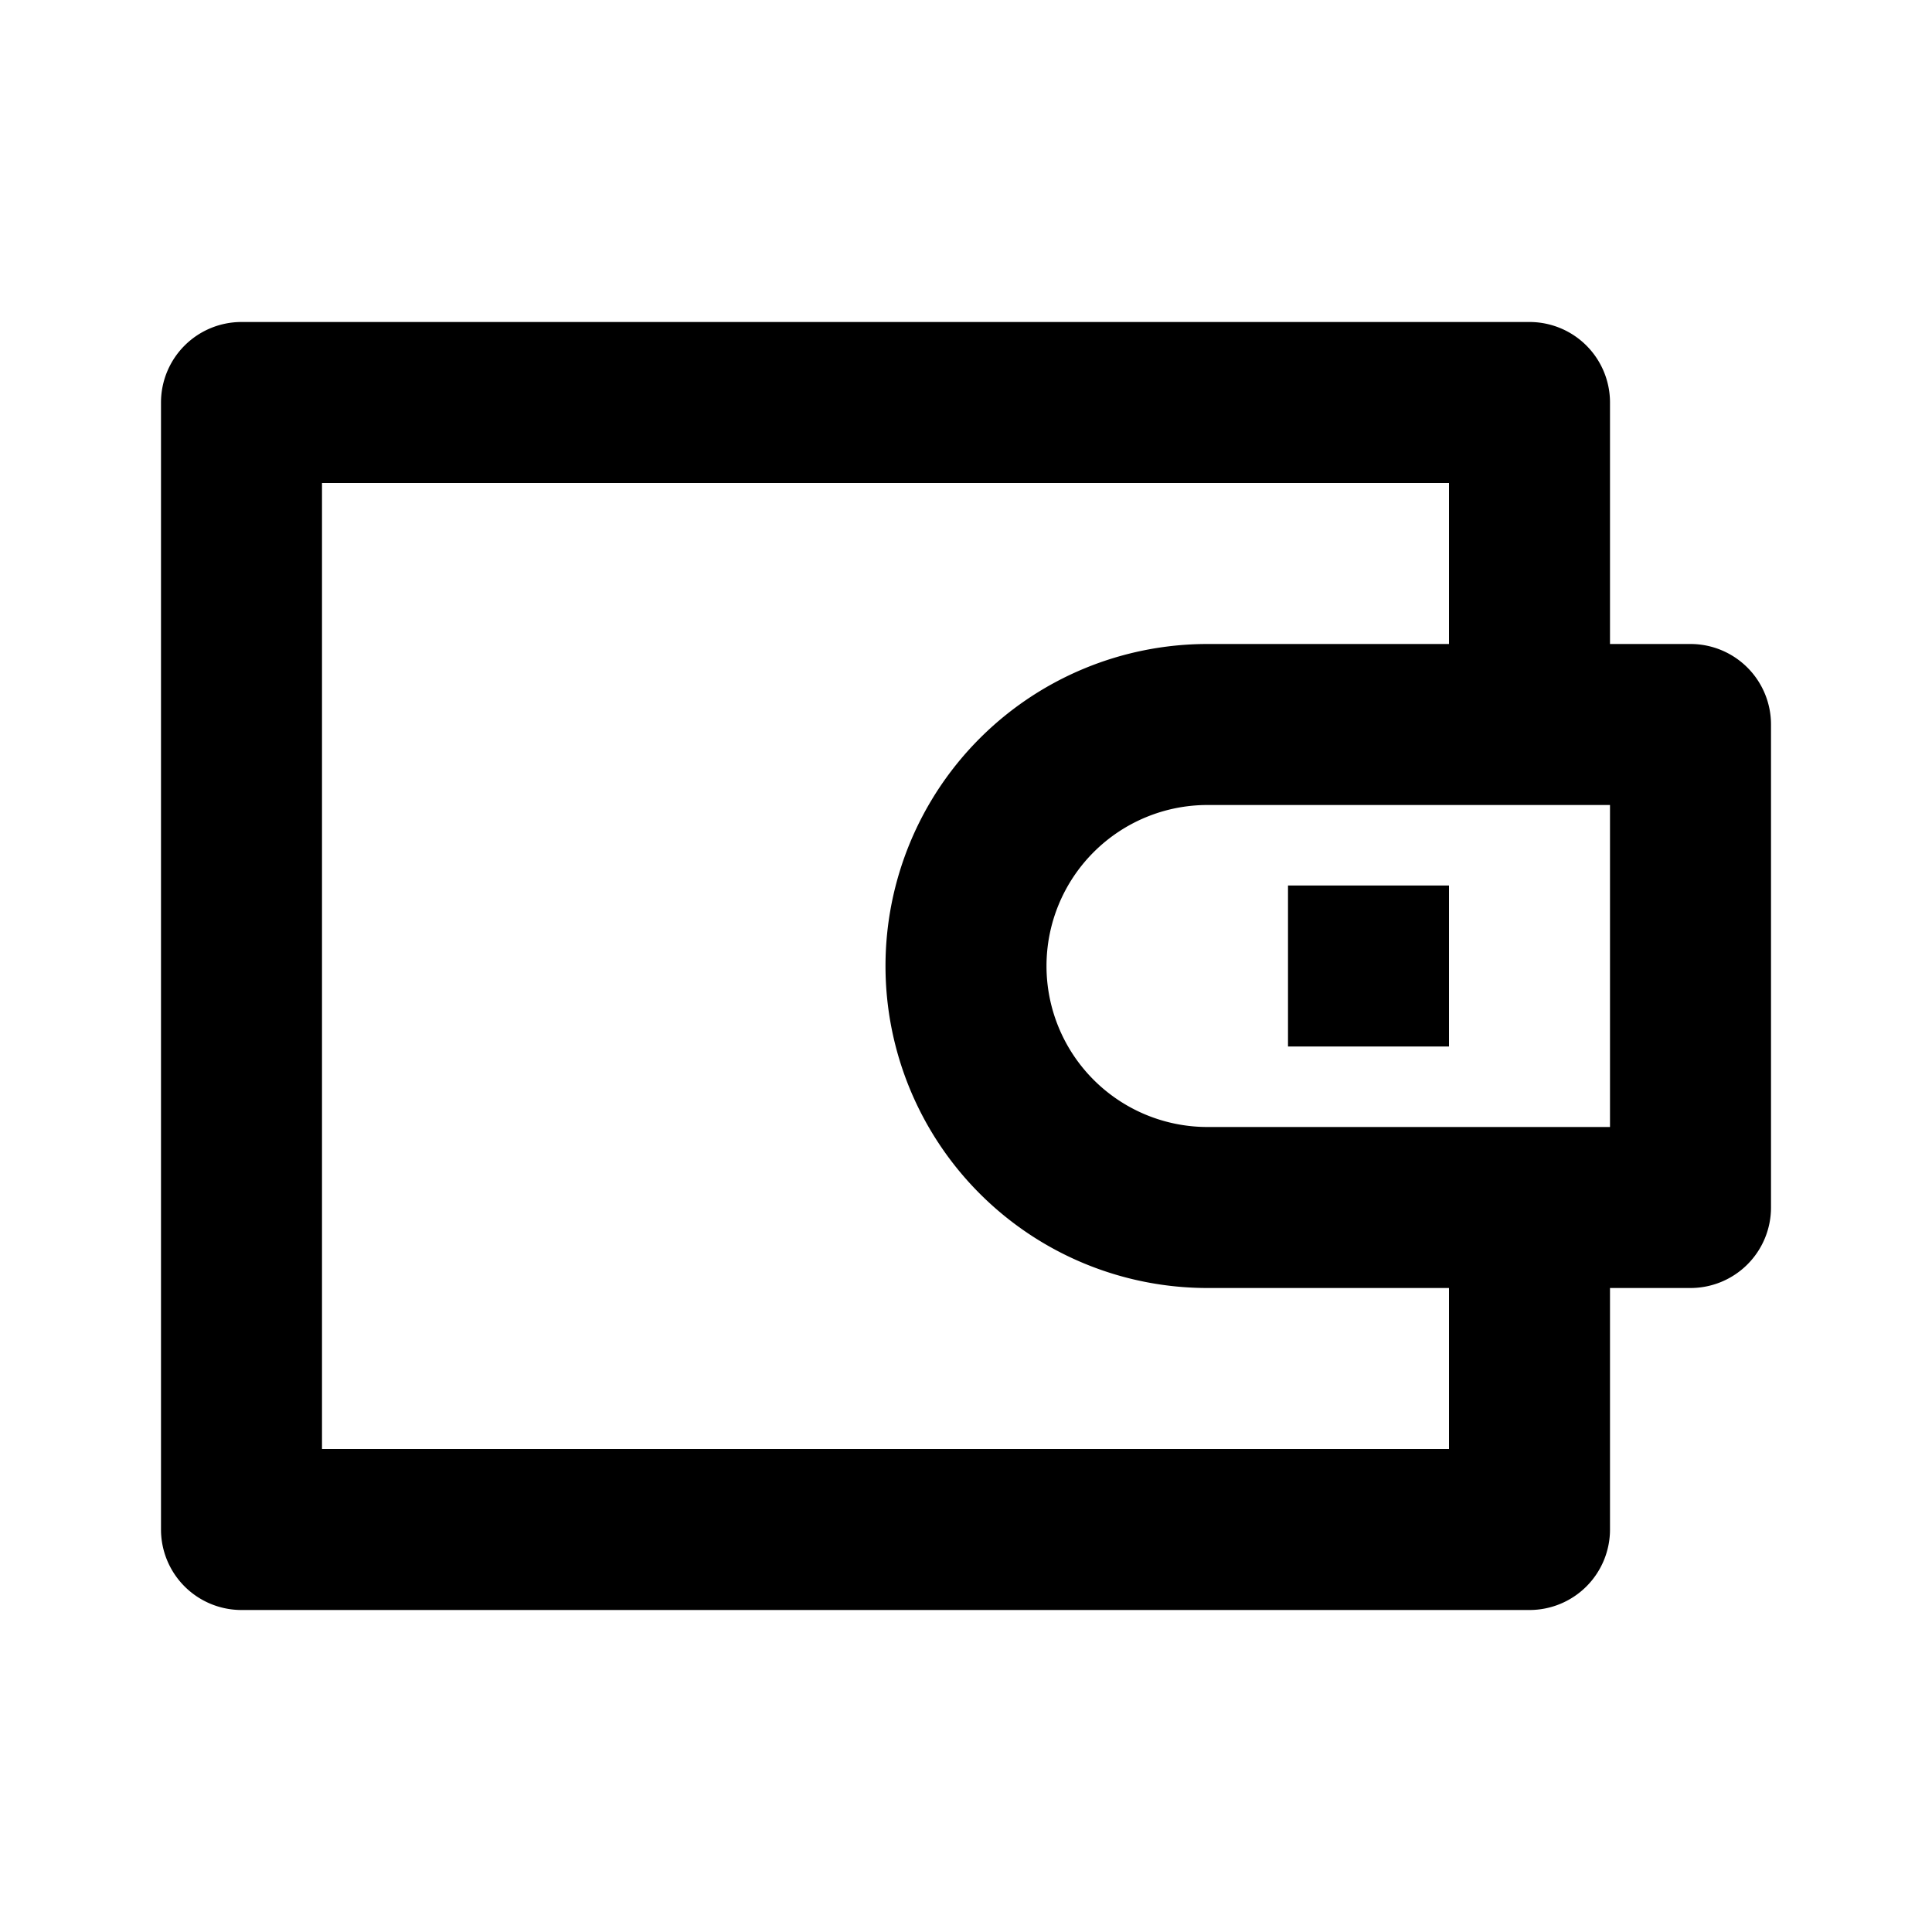 <svg xmlns="http://www.w3.org/2000/svg" width="24" height="24" fill="currentColor" viewBox="0 0 24 24">
  <path d="M18 11h-2v2h2v-2z"/>
  <path fill-rule="evenodd" d="M20 19v-3h1a1 1 0 001-1V9a1 1 0 00-1-1h-1V5a1 1 0 00-1-1H3a1 1 0 00-1 1v14a1 1 0 001 1h16a1 1 0 001-1zm-2-1v-2h-3a4 4 0 010-8h3V6H4v12h14zm-3-8a2 2 0 100 4h5v-4h-5z" clip-rule="evenodd"/>
</svg>
